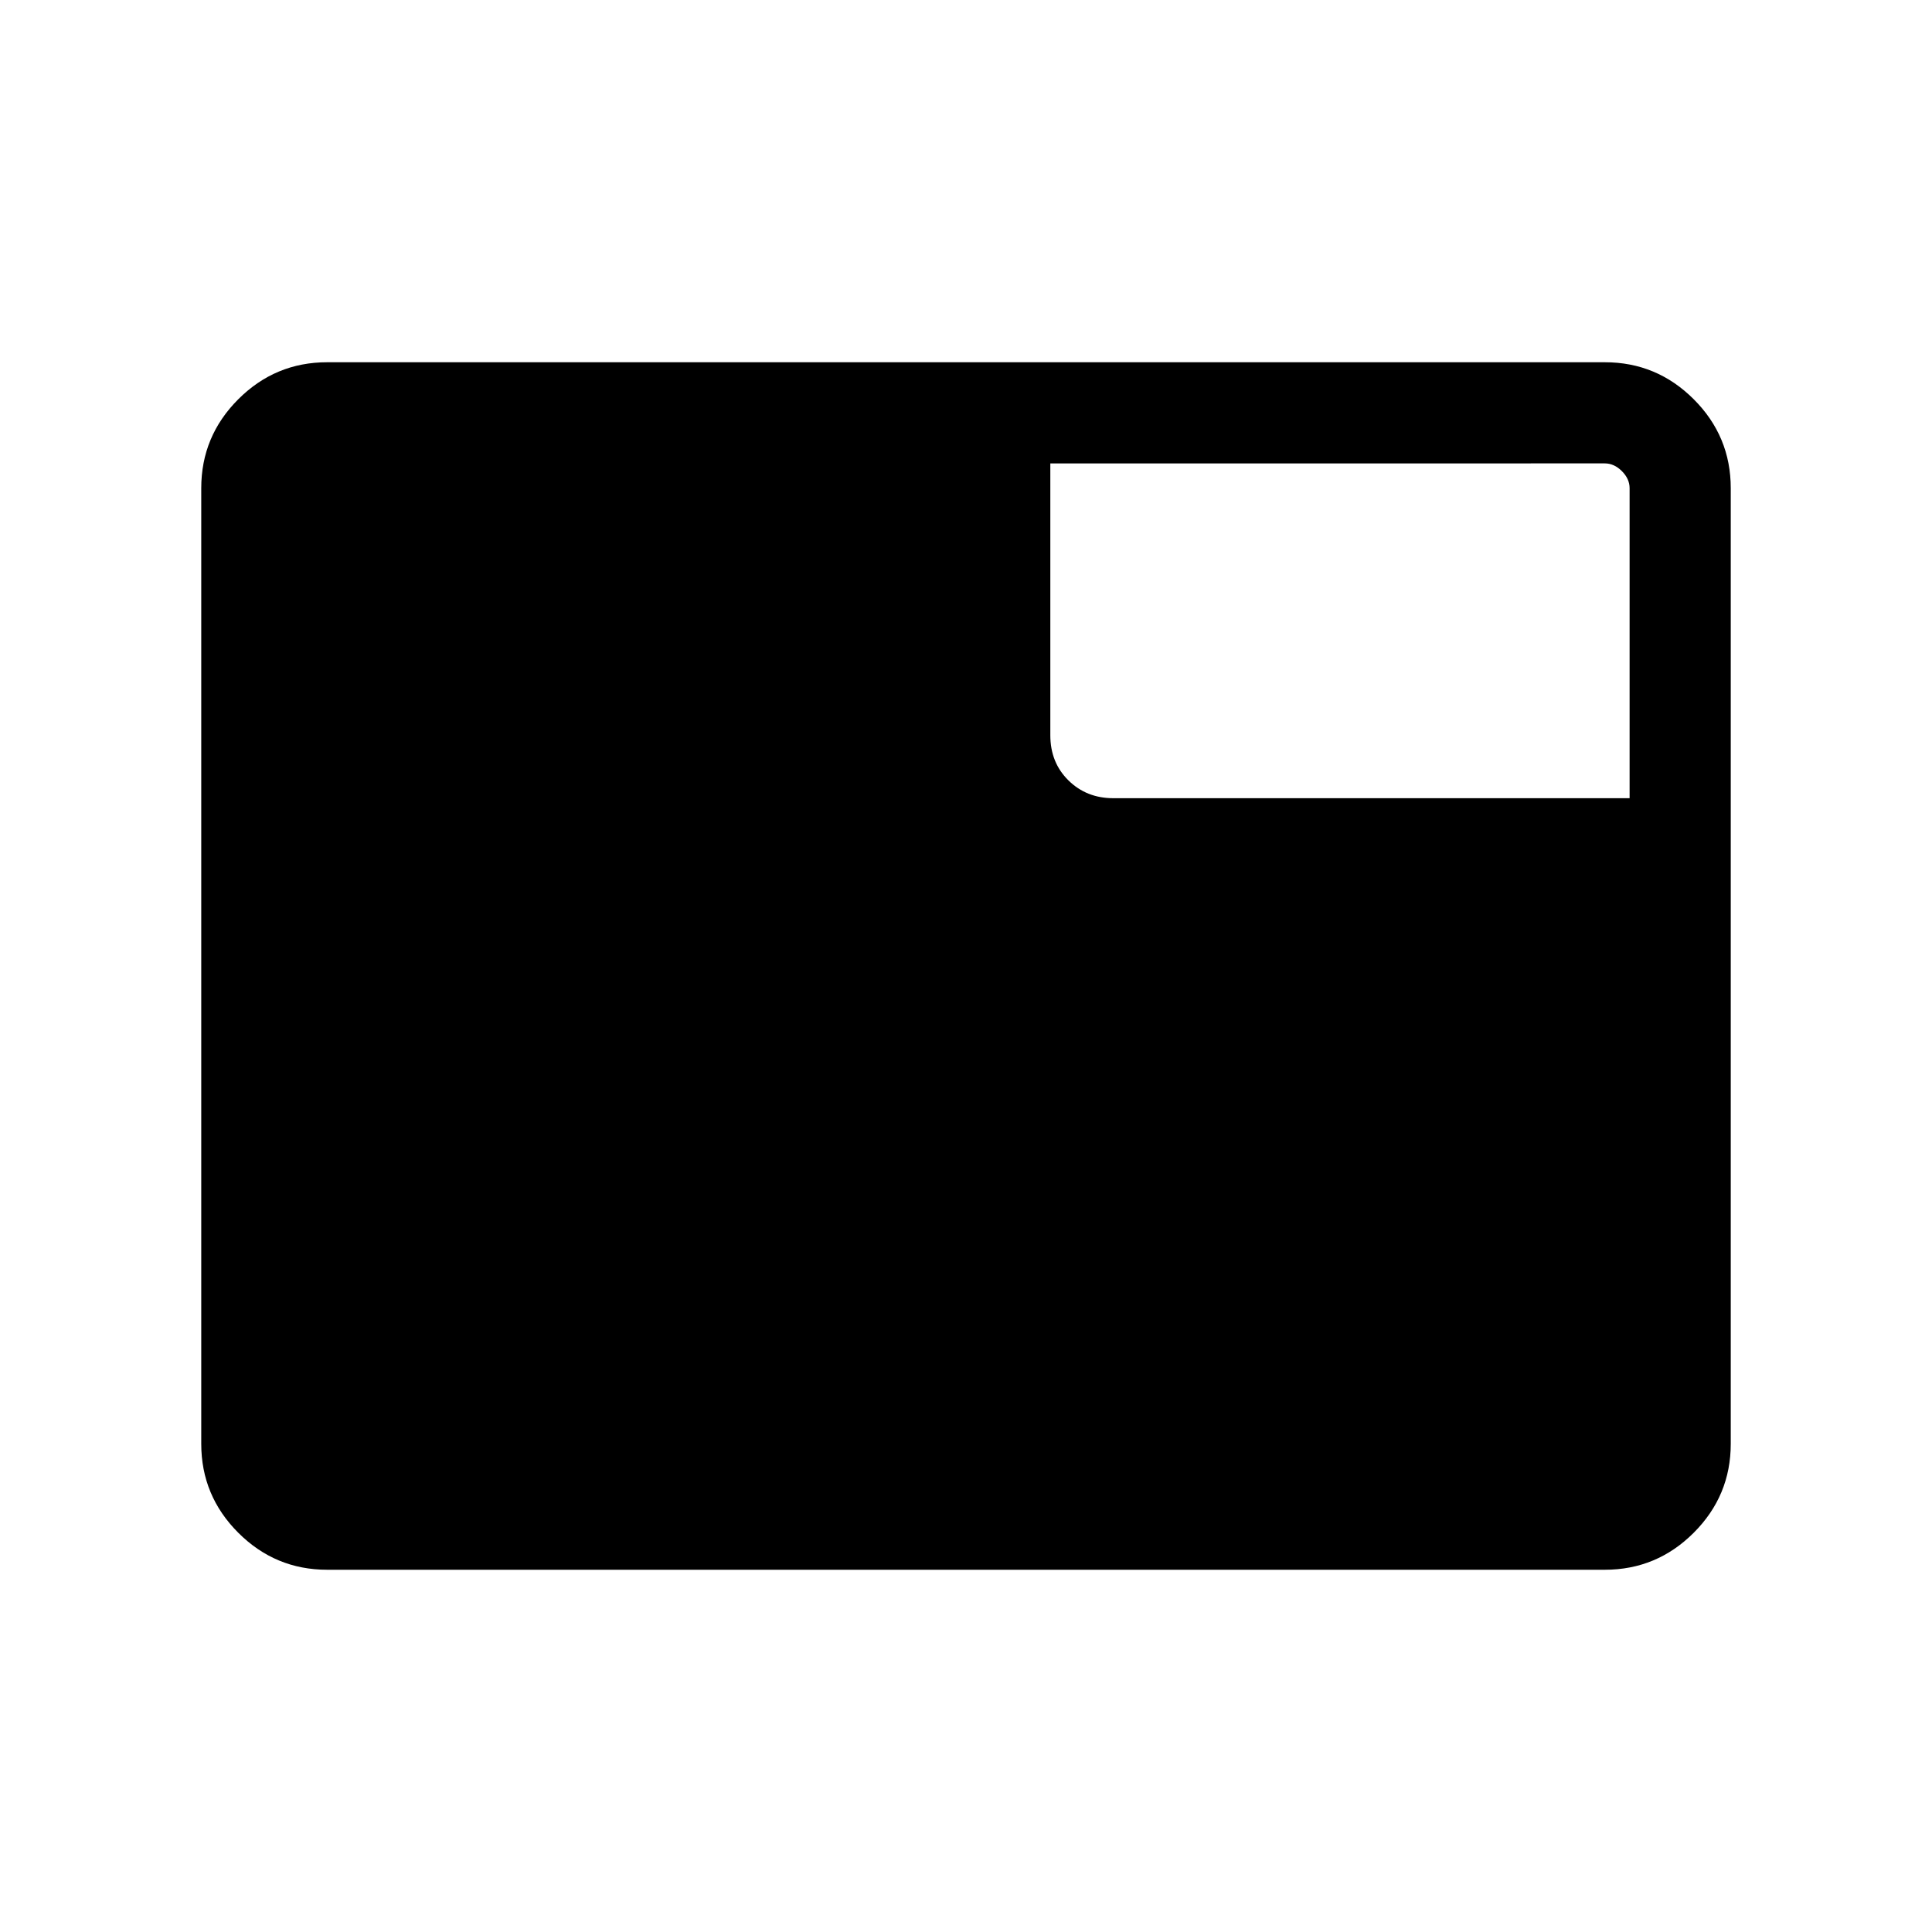 <svg xmlns="http://www.w3.org/2000/svg" viewBox="0 -960 960 960" width="32" height="32"><path d="M162.57-180q-25.79 0-44.18-18.39T100-242.57v-474.86q0-25.79 18.39-44.18T162.57-780h634.86q25.79 0 44.18 18.39T860-717.43v474.86q0 25.79-18.39 44.18T797.43-180H162.57Zm390.61-383.38h256.56v-154.05q0-4.62-3.84-8.47-3.85-3.84-8.47-3.84H521.9v135.07q0 13.56 8.98 22.42 8.99 8.87 22.3 8.87Z"/></svg>